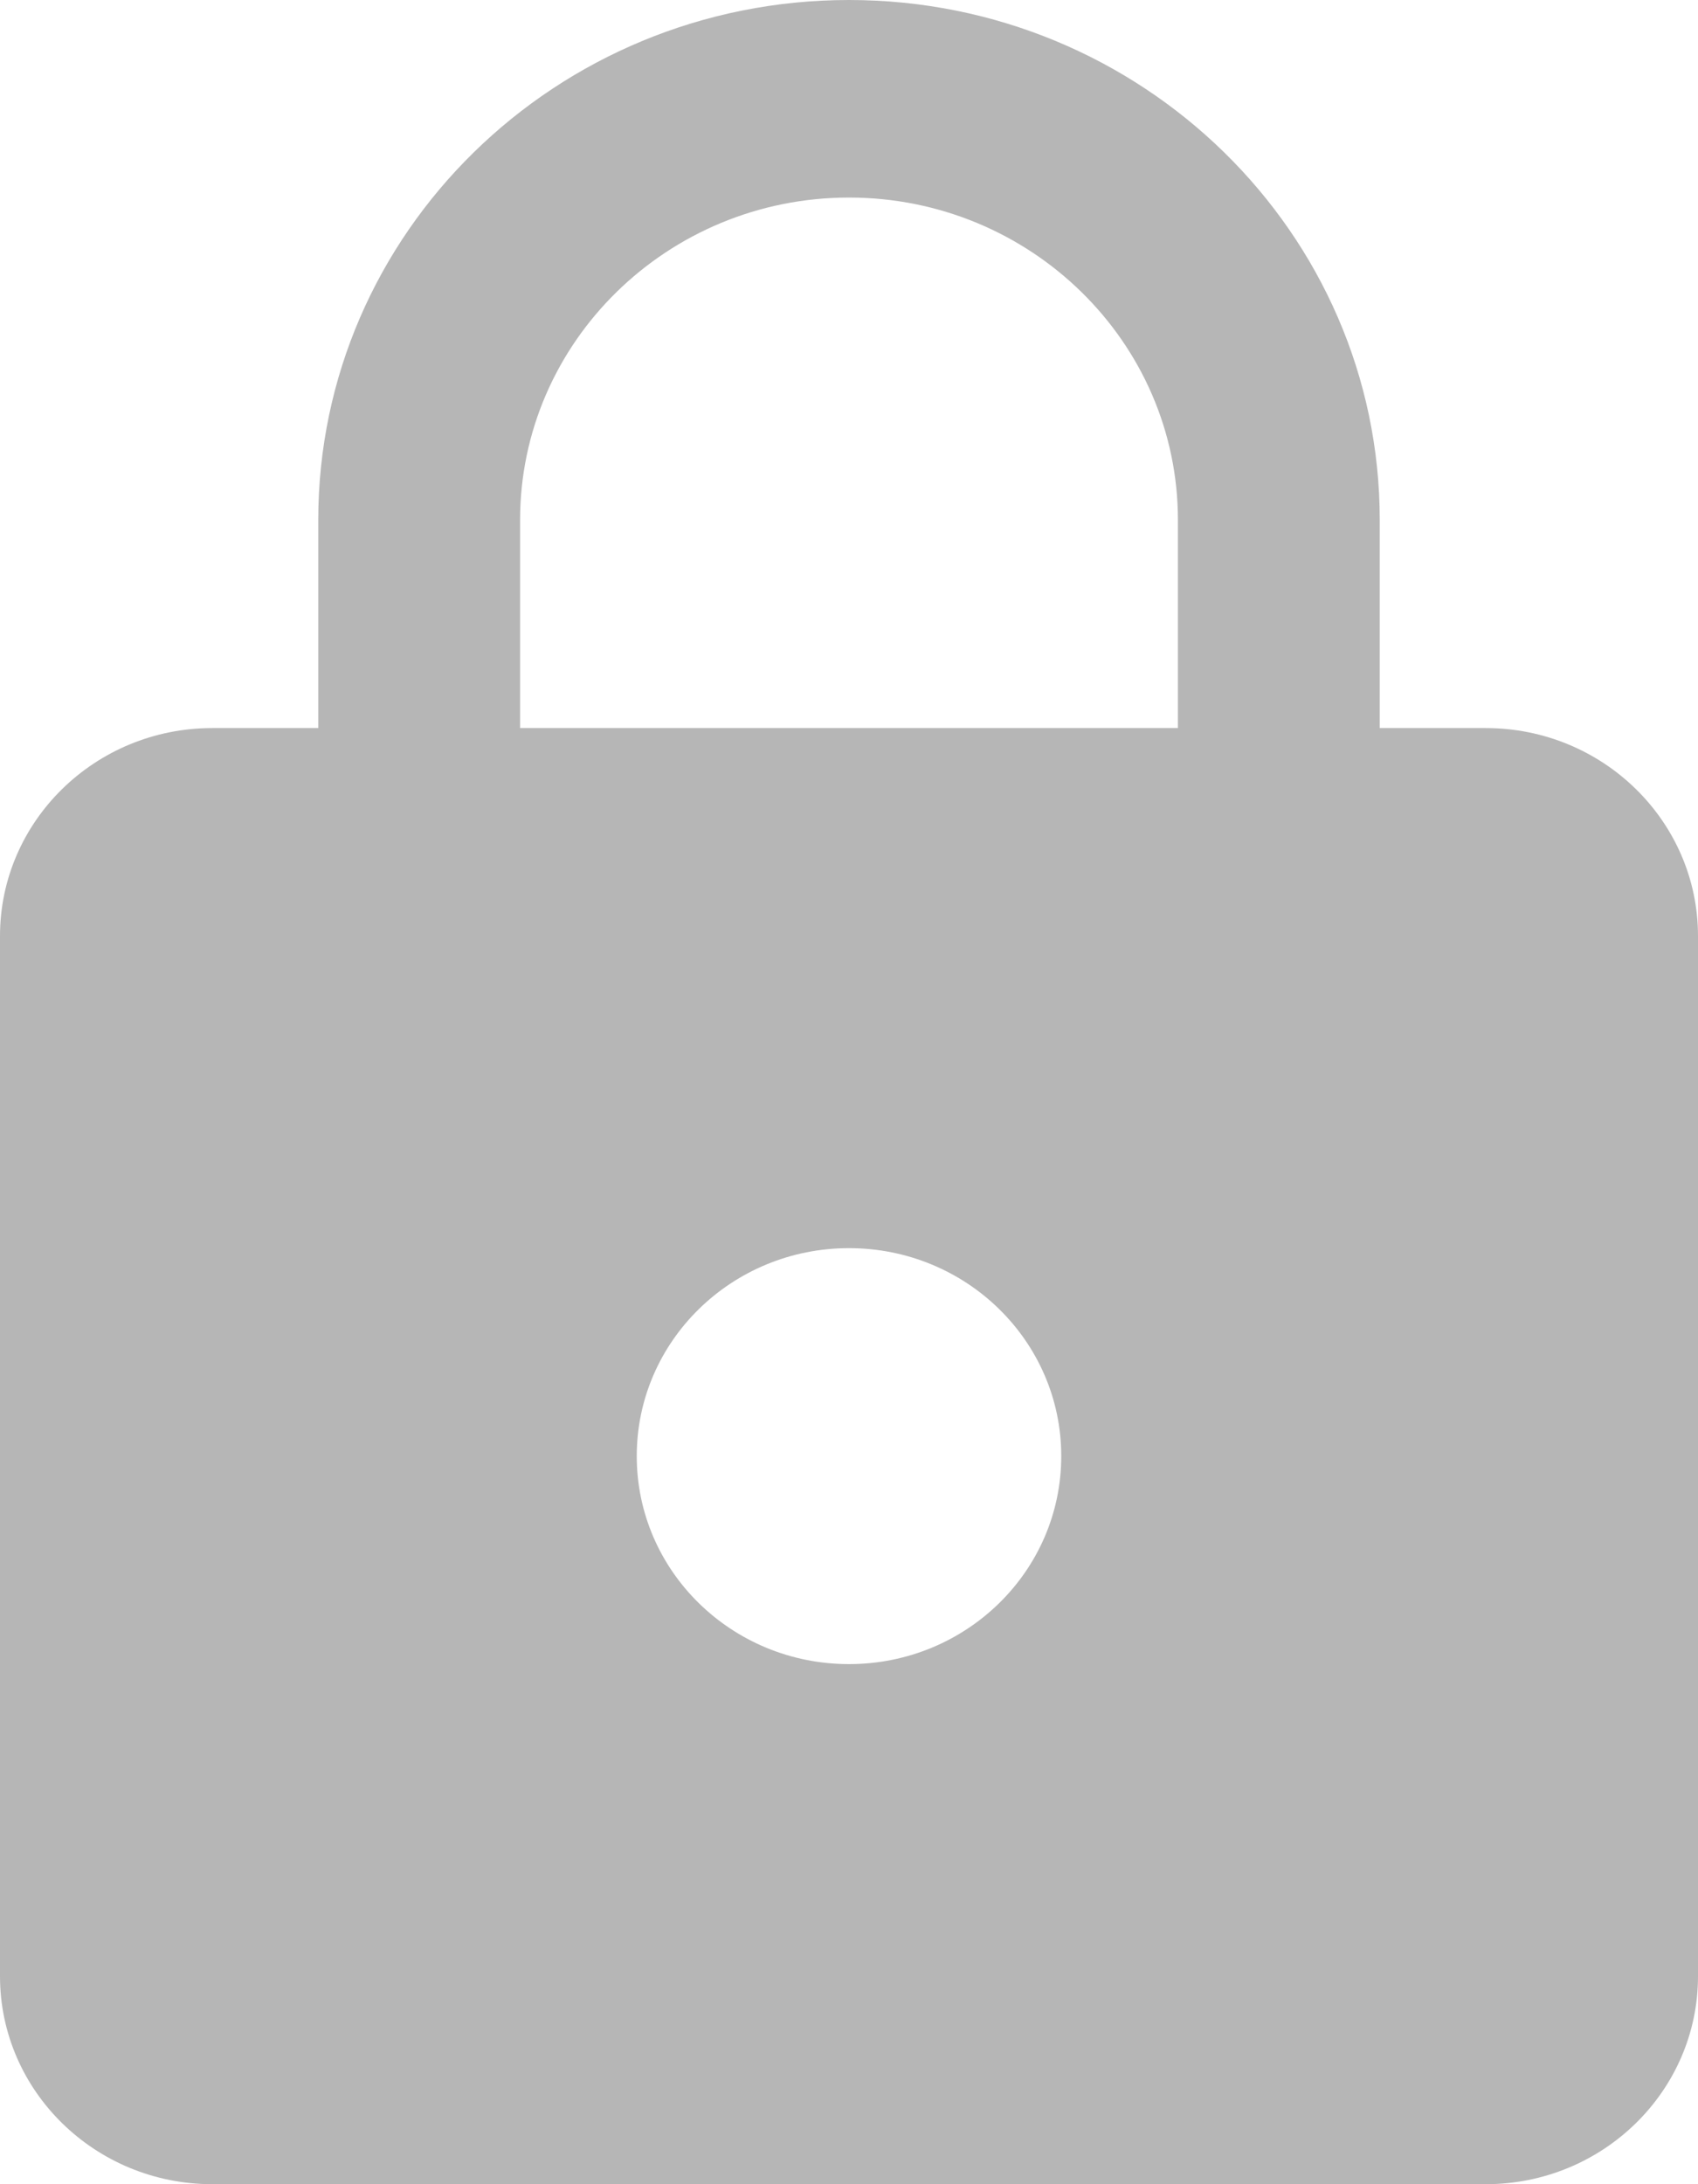 <svg width="7" height="9" viewBox="0 0 7 9" fill="none" xmlns="http://www.w3.org/2000/svg">
    <path d="M6.125 3H5.688V2.143C5.688 0.96 4.707 0 3.5 0C2.292 0 1.312 0.96 1.312 2.143V3H0.875C0.392 3 0 3.384 0 3.857V8.143C0 8.616 0.392 9 0.875 9H6.125C6.608 9 7 8.616 7 8.143V3.857C7 3.384 6.608 3 6.125 3ZM3.5 6.857C3.017 6.857 2.625 6.474 2.625 6C2.625 5.526 3.017 5.143 3.5 5.143C3.983 5.143 4.375 5.526 4.375 6C4.375 6.474 3.983 6.857 3.5 6.857ZM4.856 3H2.144V2.143C2.144 1.41 2.752 0.814 3.5 0.814C4.248 0.814 4.856 1.41 4.856 2.143V3Z" fill="#B6B6B6"/>
</svg>